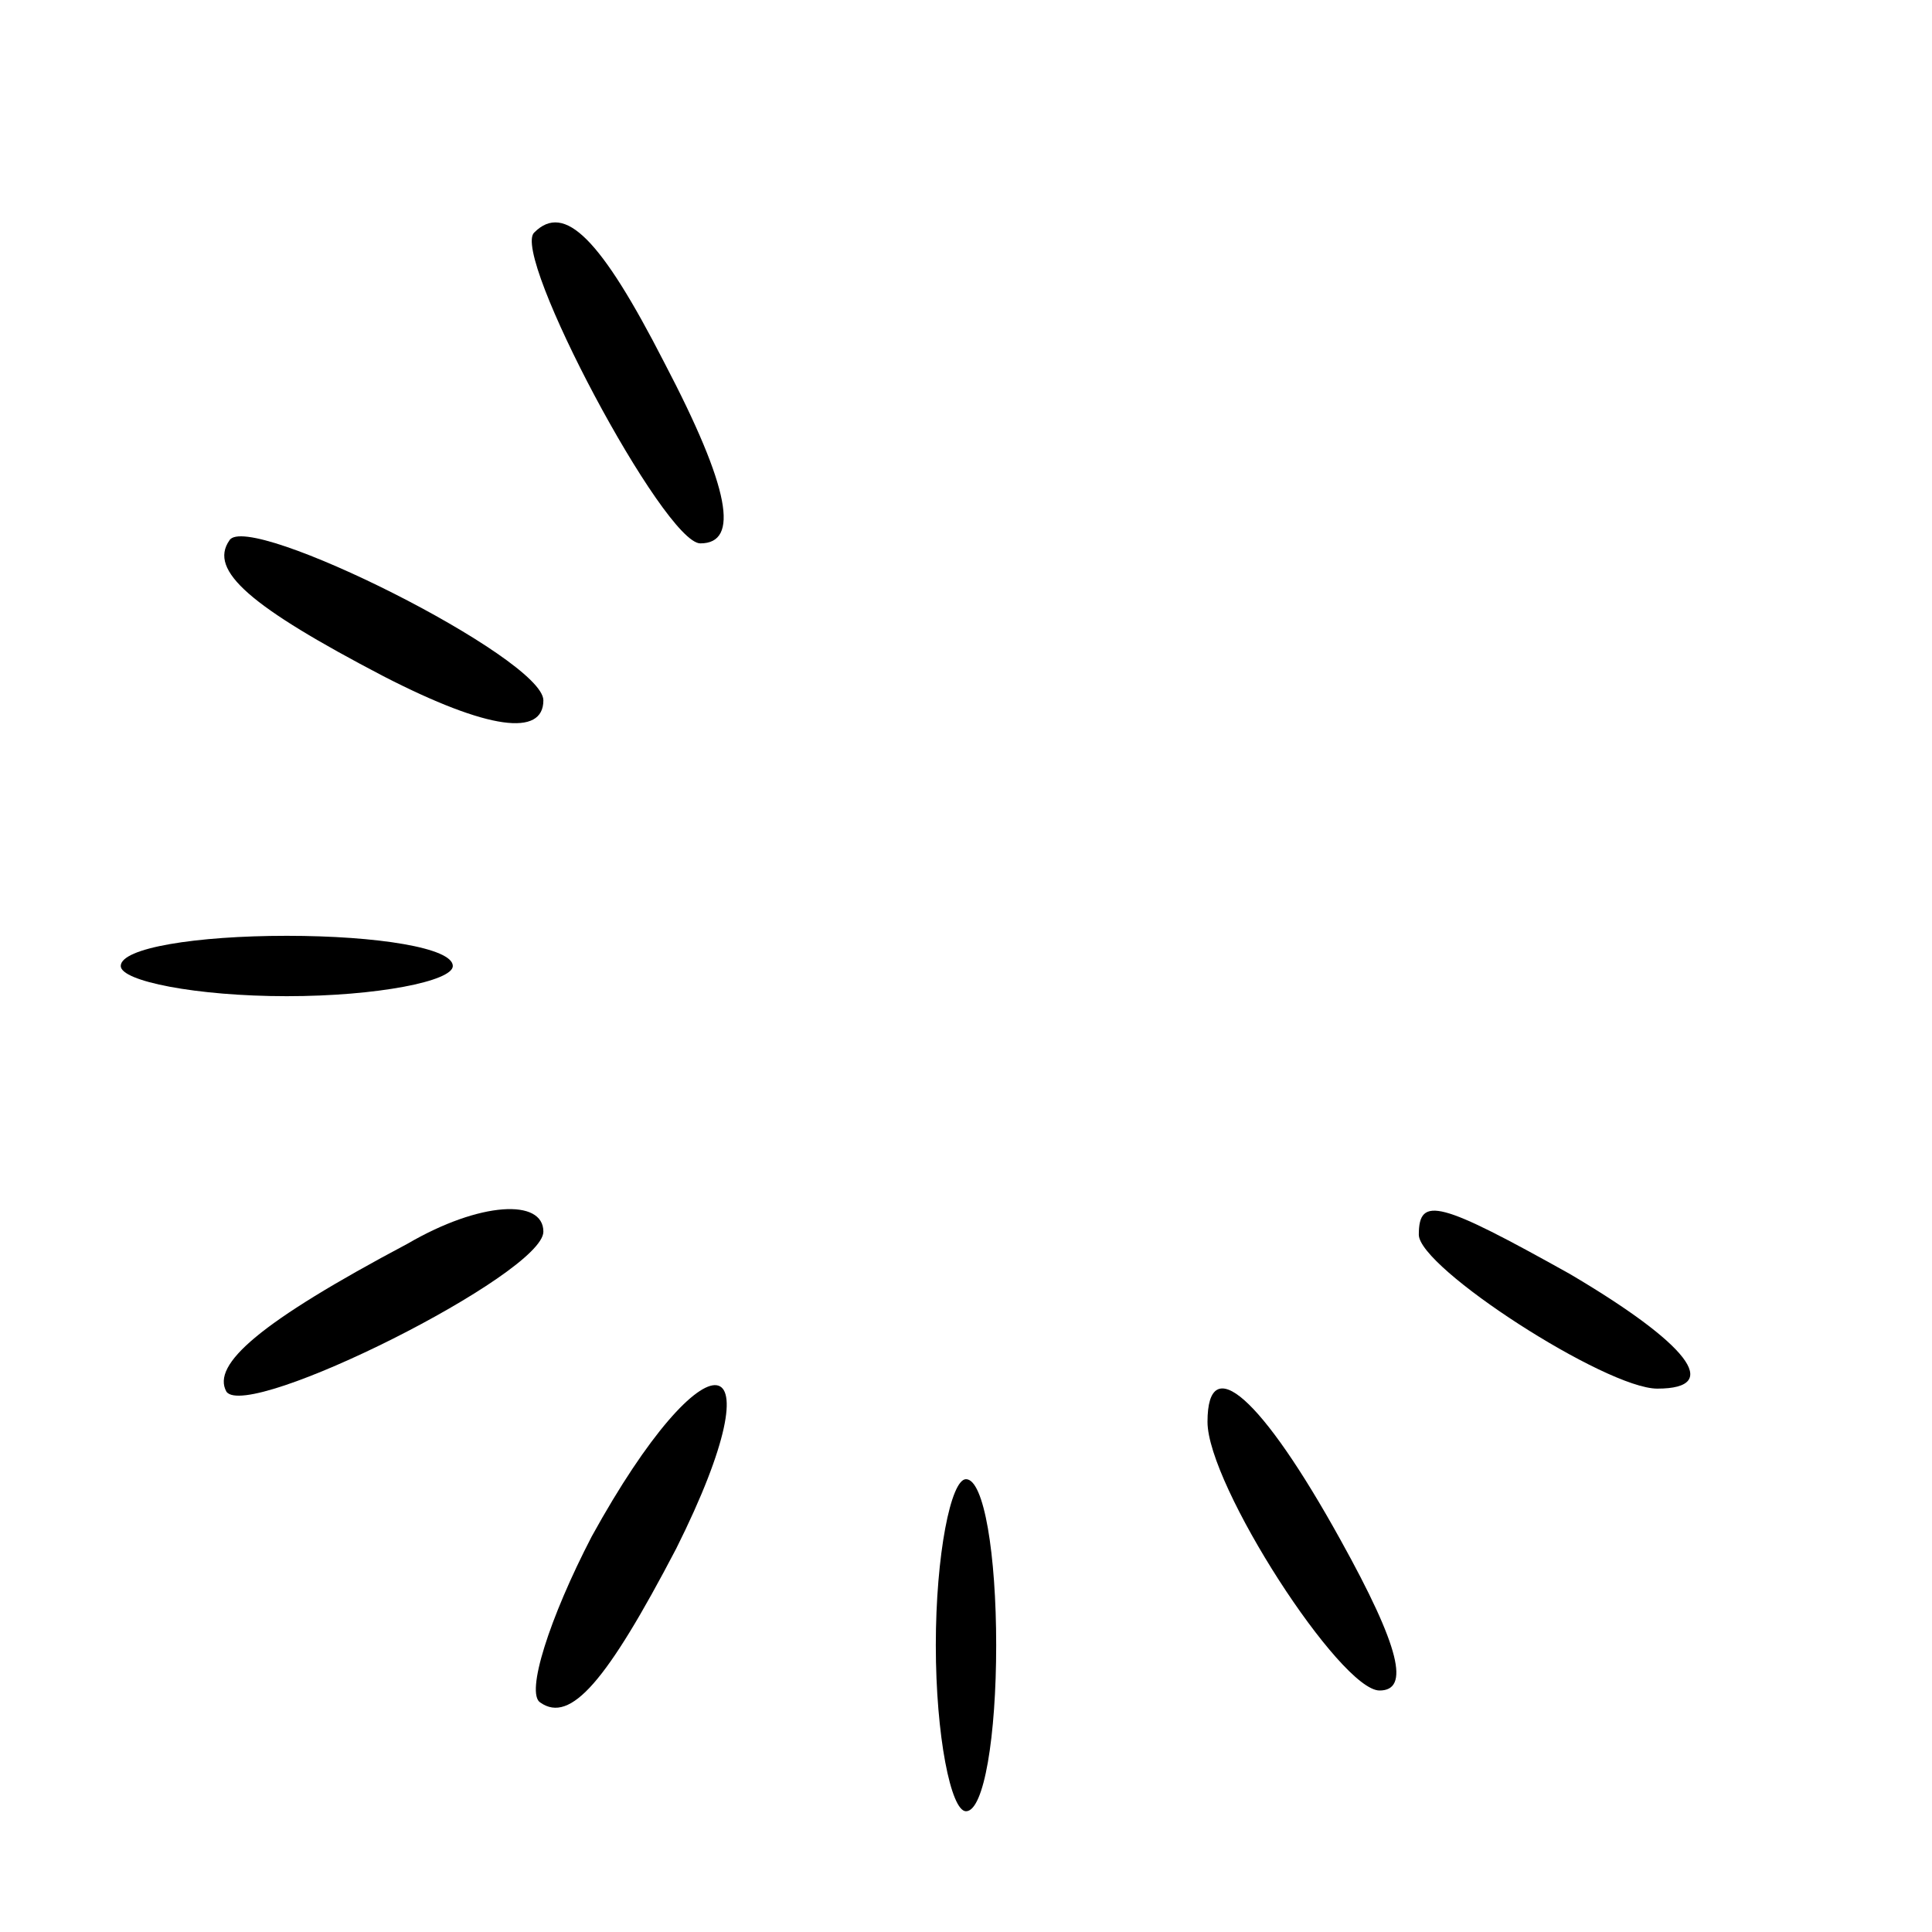 <?xml version="1.0" standalone="no"?>
<!DOCTYPE svg PUBLIC "-//W3C//DTD SVG 20010904//EN"
 "http://www.w3.org/TR/2001/REC-SVG-20010904/DTD/svg10.dtd">
<svg version="1.0" xmlns="http://www.w3.org/2000/svg"
 width="64pt" height="64pt" viewBox="0 0 64 64"
 preserveAspectRatio="xMidYMid meet">

<g transform="translate(0,64) scale(0.1,-0.1)"
fill="#000000" stroke="none">
<path d="M177 563 c-8 -7 43 -103 55 -103 13 0 10 18 -12 60 -21 41 -33 53
-43 43z"/>
<path d="M76 461 c-7 -10 7 -22 51 -45 35 -18 53 -20 53 -8 0 14 -98 63 -104
53z"/>
<path d="M40 320 c0 -5 25 -10 55 -10 30 0 55 5 55 10 0 6 -25 10 -55 10 -30
0 -55 -4 -55 -10z"/>
<path d="M135 228 c-49 -26 -65 -40 -60 -49 7 -10 105 39 105 53 0 11 -21 10
-45 -4z"/>
<path d="M470 231 c0 -11 62 -51 79 -51 22 0 10 15 -29 38 -43 24 -50 26 -50
13z"/>
<path d="M196 131 c-14 -27 -22 -52 -17 -55 10 -7 22 7 45 51 35 70 10 73 -28
4z"/>
<path d="M400 169 c0 -21 44 -89 57 -89 10 0 7 14 -13 50 -26 47 -44 63 -44
39z"/>
<path d="M310 95 c0 -30 5 -55 10 -55 6 0 10 25 10 55 0 30 -4 55 -10 55 -5 0
-10 -25 -10 -55z"/>
</g>
</svg>
